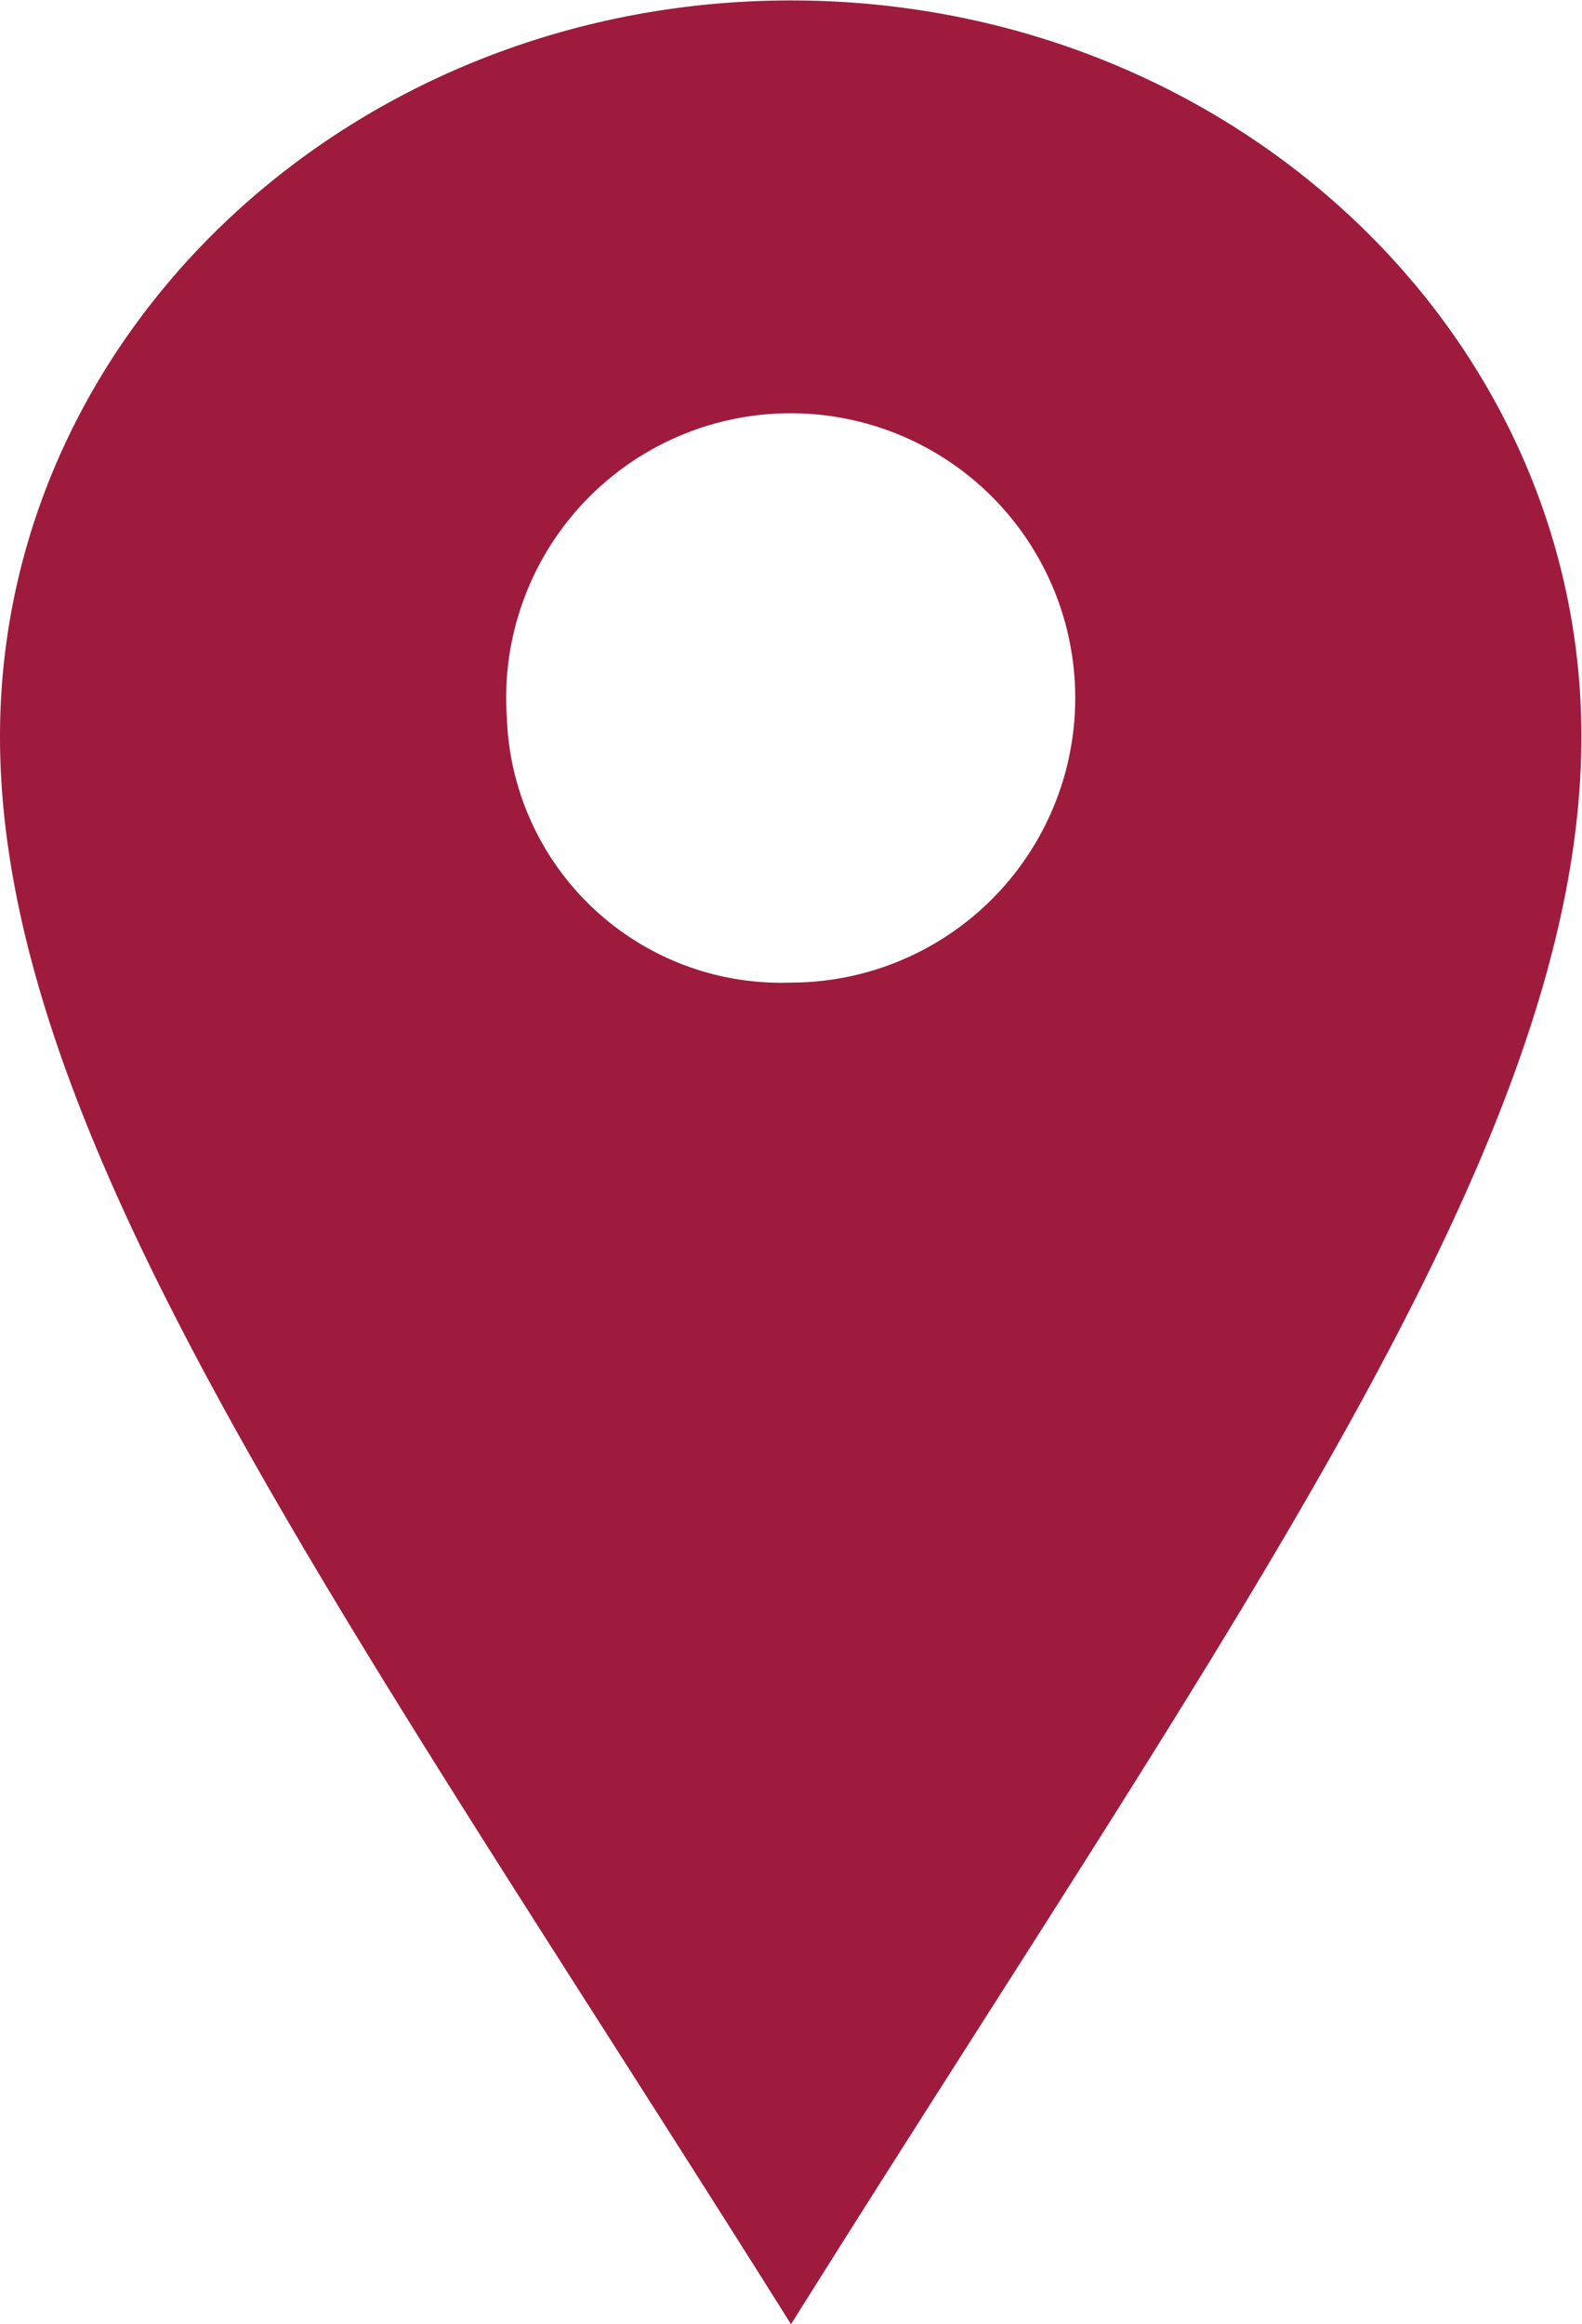 <svg xmlns="http://www.w3.org/2000/svg" width="25.28" height="37.125" viewBox="0 0 25.28 37.125">
  <defs>
    <style>
      .cls-1 {
        fill: #9e1b3e;
        fill-rule: evenodd;
      }
    </style>
  </defs>
  <path id="Shape_354_copy_14" data-name="Shape 354 copy 14" class="cls-1" d="M1175.27,944.639c0-6.494-5.65-11.757-12.63-11.757S1150,938.145,1150,944.639s5.53,14.04,12.64,25.361C1169.74,958.679,1175.27,951.132,1175.27,944.639Zm-17.17-.286a4.547,4.547,0,1,1,4.54,4.217A4.386,4.386,0,0,1,1158.1,944.353Z" transform="translate(-1150 -932.875)"/>
</svg>
